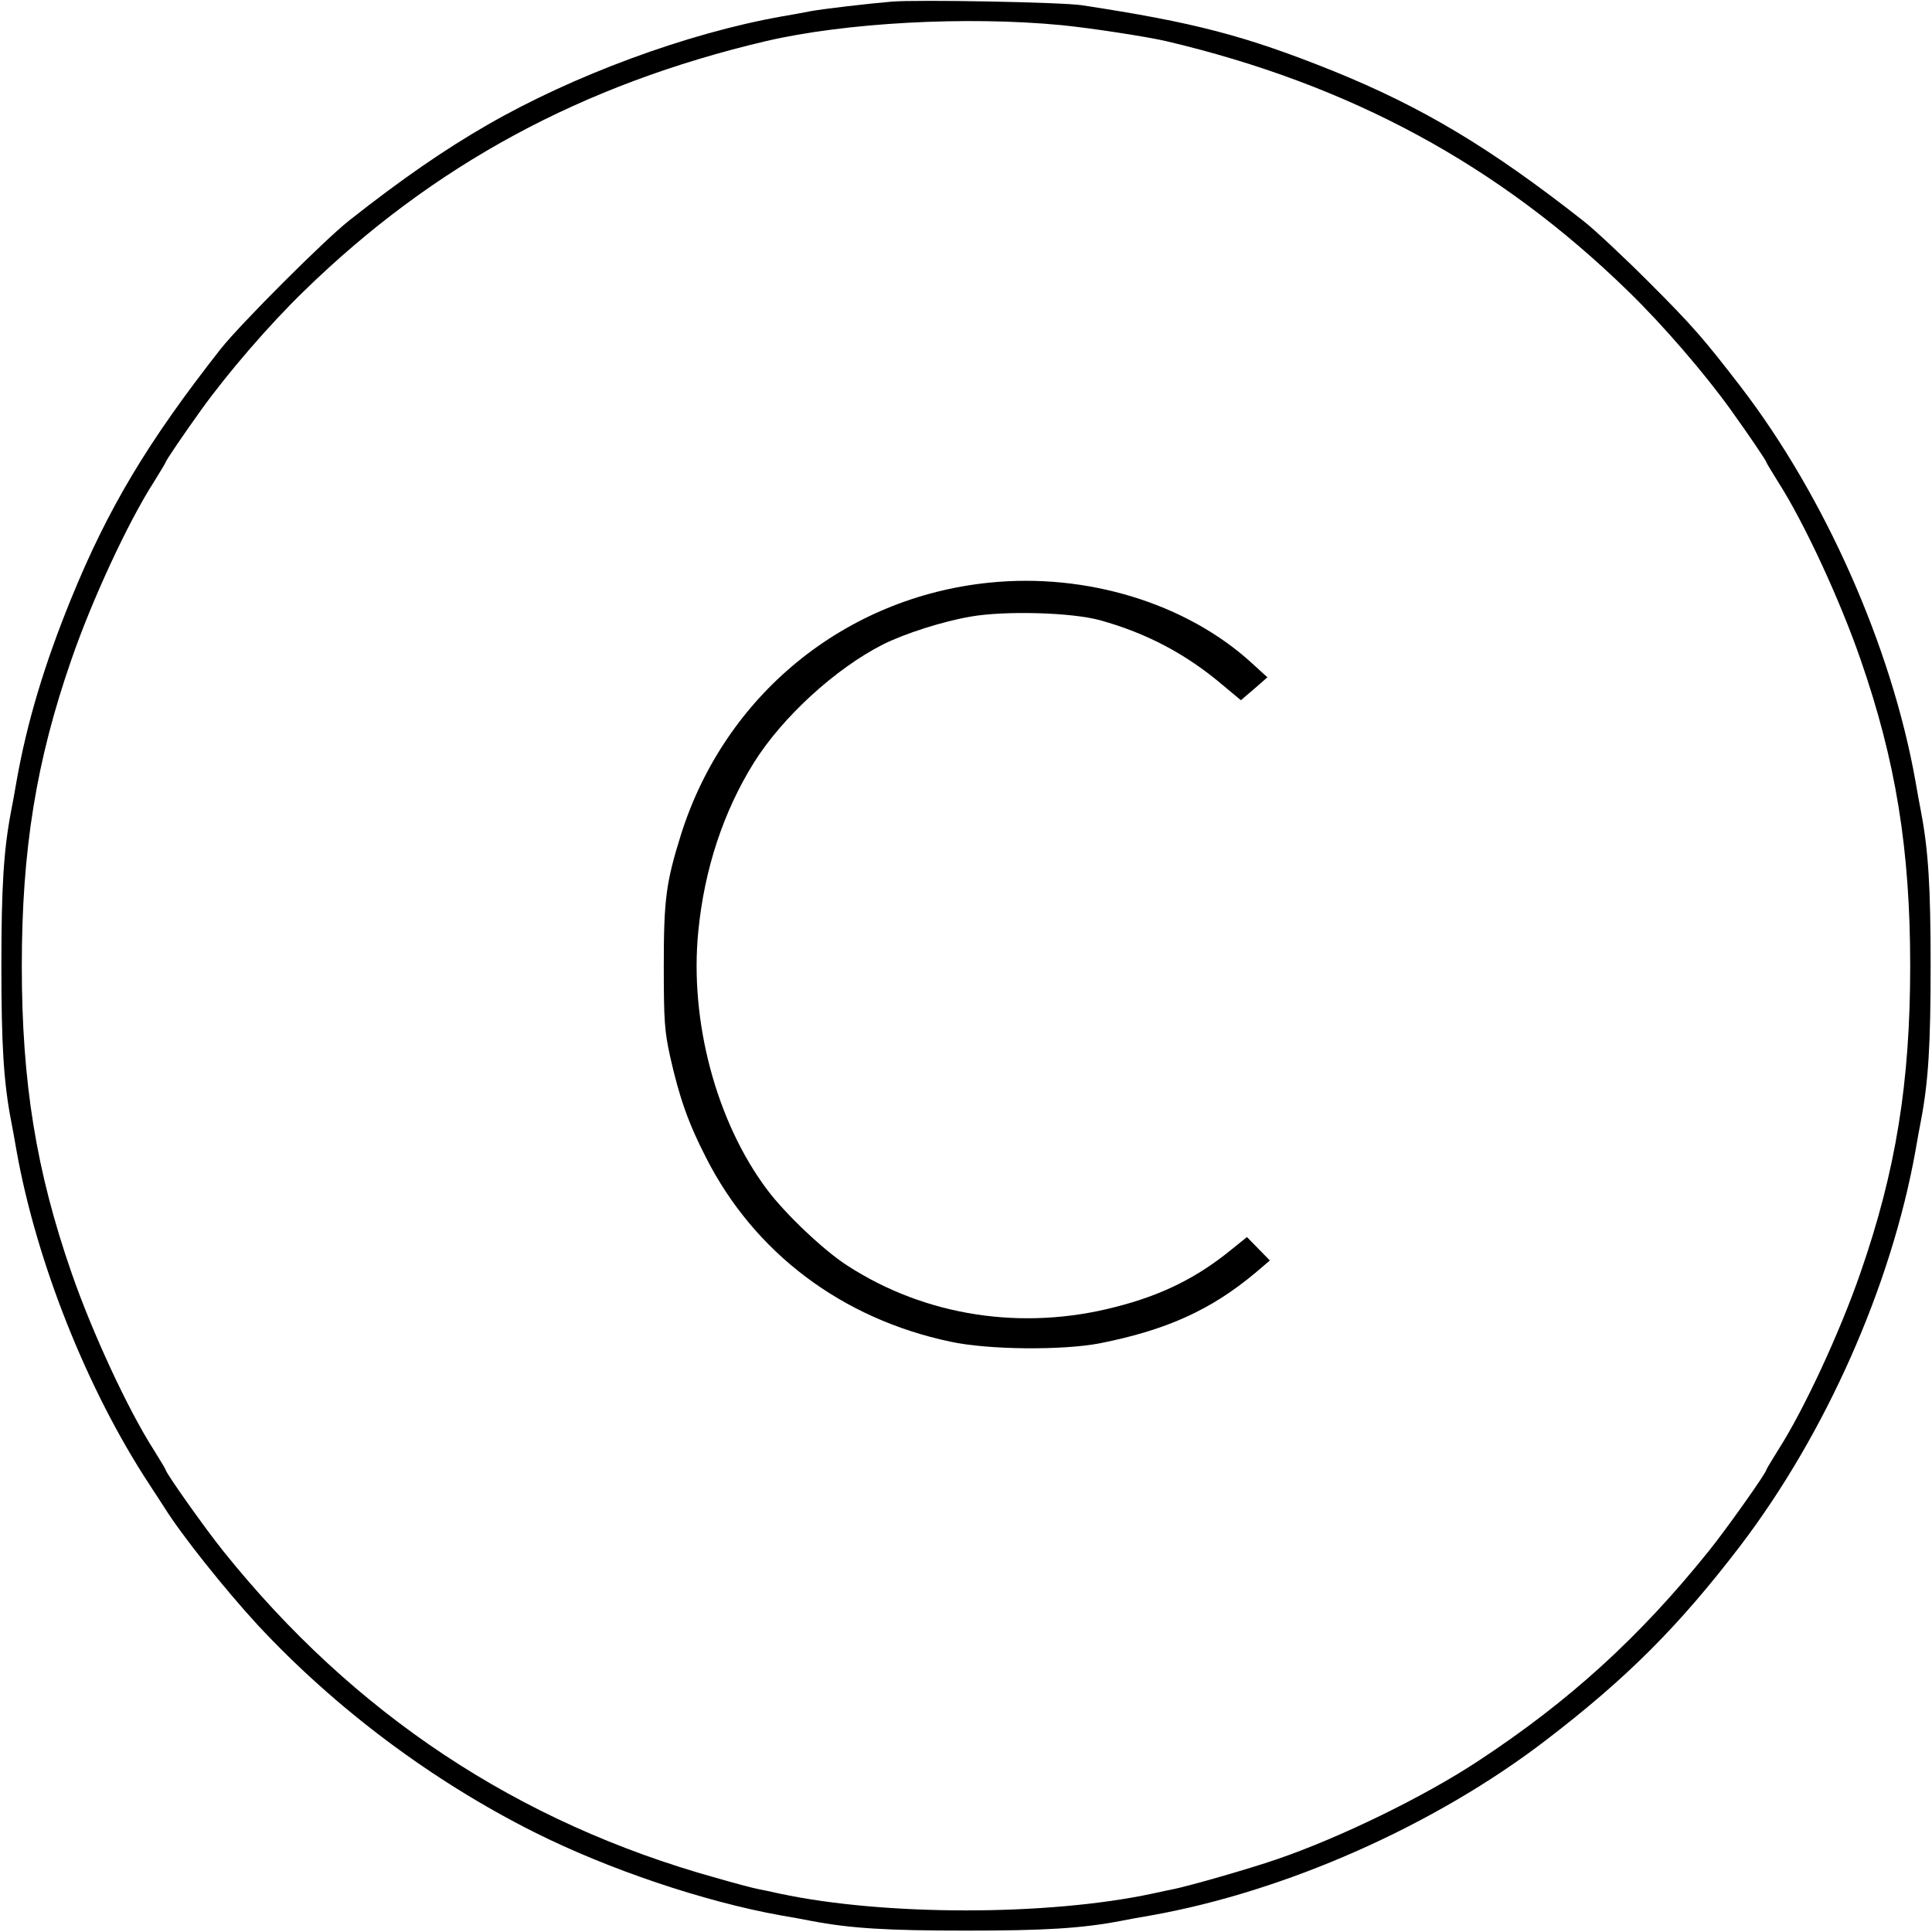  <svg version="1.0" xmlns="http://www.w3.org/2000/svg" width="700pt" height="700pt" viewBox="0 0 700 700" preserveAspectRatio="xMidYMid meet">
<g transform="translate(0,700) scale(0.1,-0.1)" fill="#000000" stroke="none">
<path d="M3230 6994 c-84 -7 -245 -26 -290 -34 -25 -5 -74 -14 -110 -20 -342
-61 -753 -213 -1065 -393 -153 -88 -310 -196 -500 -346 -90 -71 -395 -376
-466 -466 -264 -336 -408 -577 -542 -906 -96 -236 -159 -445 -197 -659 -6 -36
-15 -85 -20 -110 -27 -142 -35 -275 -35 -560 0 -285 8 -418 35 -560 5 -25 14
-74 20 -110 72 -402 255 -863 479 -1205 25 -38 50 -77 56 -86 62 -100 221
-299 339 -427 282 -303 631 -564 1001 -750 269 -135 616 -252 895 -302 36 -6
85 -15 110 -20 142 -27 275 -35 560 -35 285 0 418 8 560 35 25 5 74 14 110 20
489 87 1028 326 1430 634 294 225 483 414 706 706 309 406 546 940 634 1430 6
36 15 85 20 110 27 142 35 275 35 560 0 285 -8 418 -35 560 -5 25 -14 74 -20
110 -87 488 -329 1033 -634 1430 -131 170 -171 217 -330 376 -94 94 -202 195
-241 225 -336 264 -582 411 -905 542 -319 128 -503 176 -910 238 -72 11 -596
21 -690 13z m615 -85 c110 -11 305 -41 380 -58 666 -157 1204 -448 1673 -905
127 -123 279 -300 373 -431 66 -92 129 -185 129 -190 0 -2 20 -35 43 -72 93
-145 223 -425 298 -642 128 -368 180 -689 180 -1111 0 -422 -52 -743 -180
-1111 -75 -217 -205 -497 -298 -642 -23 -37 -43 -70 -43 -72 0 -11 -146 -217
-209 -295 -249 -310 -504 -543 -836 -761 -194 -128 -499 -277 -730 -356 -99
-34 -312 -95 -370 -107 -16 -3 -52 -11 -80 -17 -380 -81 -970 -81 -1350 0 -27
6 -63 14 -80 17 -16 3 -84 21 -150 40 -719 200 -1313 594 -1786 1184 -63 78
-209 284 -209 295 0 2 -20 35 -43 72 -93 145 -223 425 -298 642 -128 368 -180
690 -180 1111 0 421 52 743 180 1111 75 217 205 497 298 642 23 37 43 70 43
72 0 5 63 98 129 190 94 131 246 308 373 431 469 457 1007 748 1673 905 288
67 725 91 1070 58z"></path>
<path d="M3585 4889 c-525 -53 -959 -408 -1118 -914 -54 -173 -62 -234 -62
-475 0 -199 3 -237 23 -328 33 -147 66 -242 130 -366 175 -345 492 -584 885
-667 137 -30 407 -32 542 -6 242 48 403 121 563 255 l53 45 -42 43 -41 42 -57
-46 c-124 -101 -250 -164 -418 -207 -338 -88 -689 -34 -972 149 -86 55 -225
187 -291 275 -185 246 -282 612 -250 936 22 226 91 434 201 611 103 165 295
341 468 429 80 40 218 84 318 101 126 22 366 15 468 -13 170 -47 313 -123 445
-235 l66 -55 48 41 48 42 -58 53 c-236 215 -597 326 -949 290z"></path>
</g>
</svg>